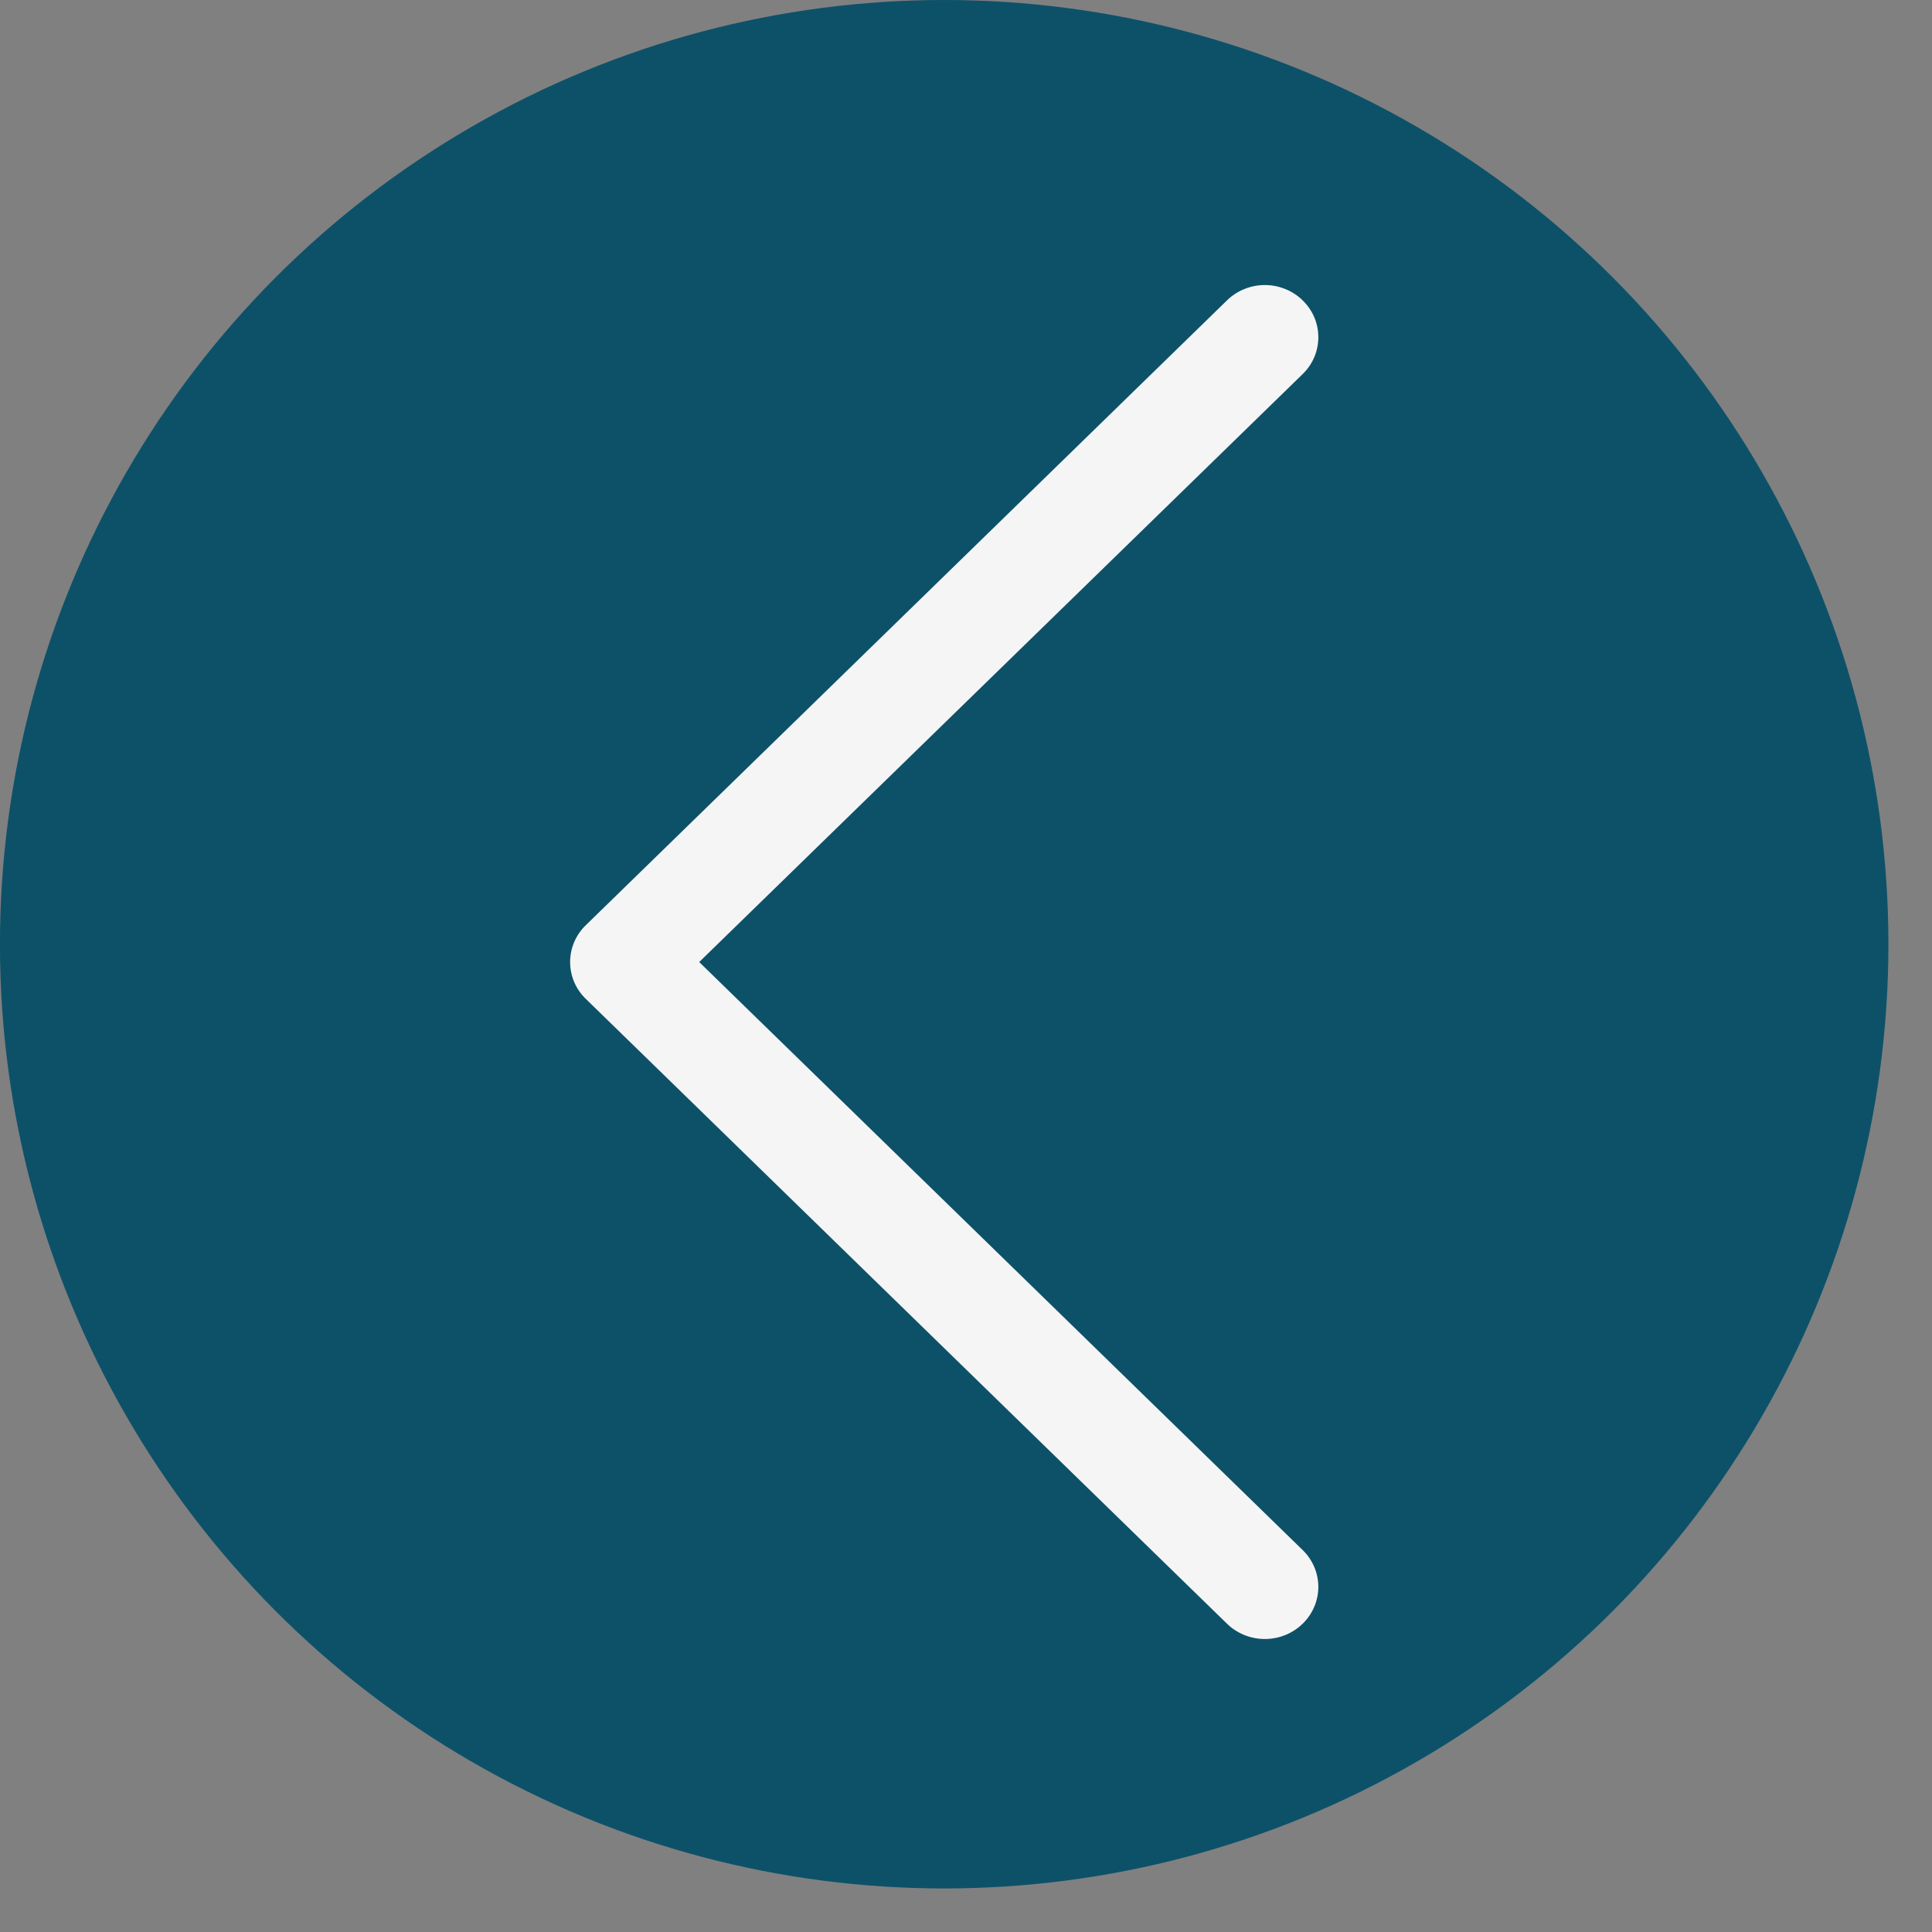 <svg width="41" height="41" viewBox="0 0 41 41" fill="none" xmlns="http://www.w3.org/2000/svg">
<rect x="0" y="0" width="41" height="41" fill="#808080" stroke="none"/>
<circle cx="20.038" cy="20.038" r="20.038" transform="matrix(-1 0 0 1 40.075 0)" fill="#0D5169"/>
<path fill-rule="evenodd" clip-rule="evenodd" d="M27.644 6.374C27.539 6.271 27.414 6.189 27.276 6.134C27.138 6.078 26.991 6.049 26.842 6.049C26.692 6.049 26.545 6.078 26.407 6.134C26.269 6.189 26.144 6.271 26.039 6.374L12.432 19.634C12.326 19.736 12.242 19.858 12.185 19.993C12.128 20.127 12.099 20.271 12.099 20.416C12.099 20.561 12.128 20.705 12.185 20.84C12.242 20.974 12.326 21.096 12.432 21.198L26.039 34.458C26.252 34.666 26.541 34.782 26.842 34.782C27.143 34.782 27.431 34.666 27.644 34.458C27.857 34.251 27.977 33.969 27.977 33.676C27.977 33.383 27.857 33.101 27.644 32.894L14.838 20.416L27.644 7.939C27.75 7.836 27.834 7.714 27.891 7.58C27.948 7.446 27.977 7.302 27.977 7.156C27.977 7.011 27.948 6.867 27.891 6.733C27.834 6.599 27.75 6.477 27.644 6.374Z" fill="#F5F5F5"/>
</svg>
